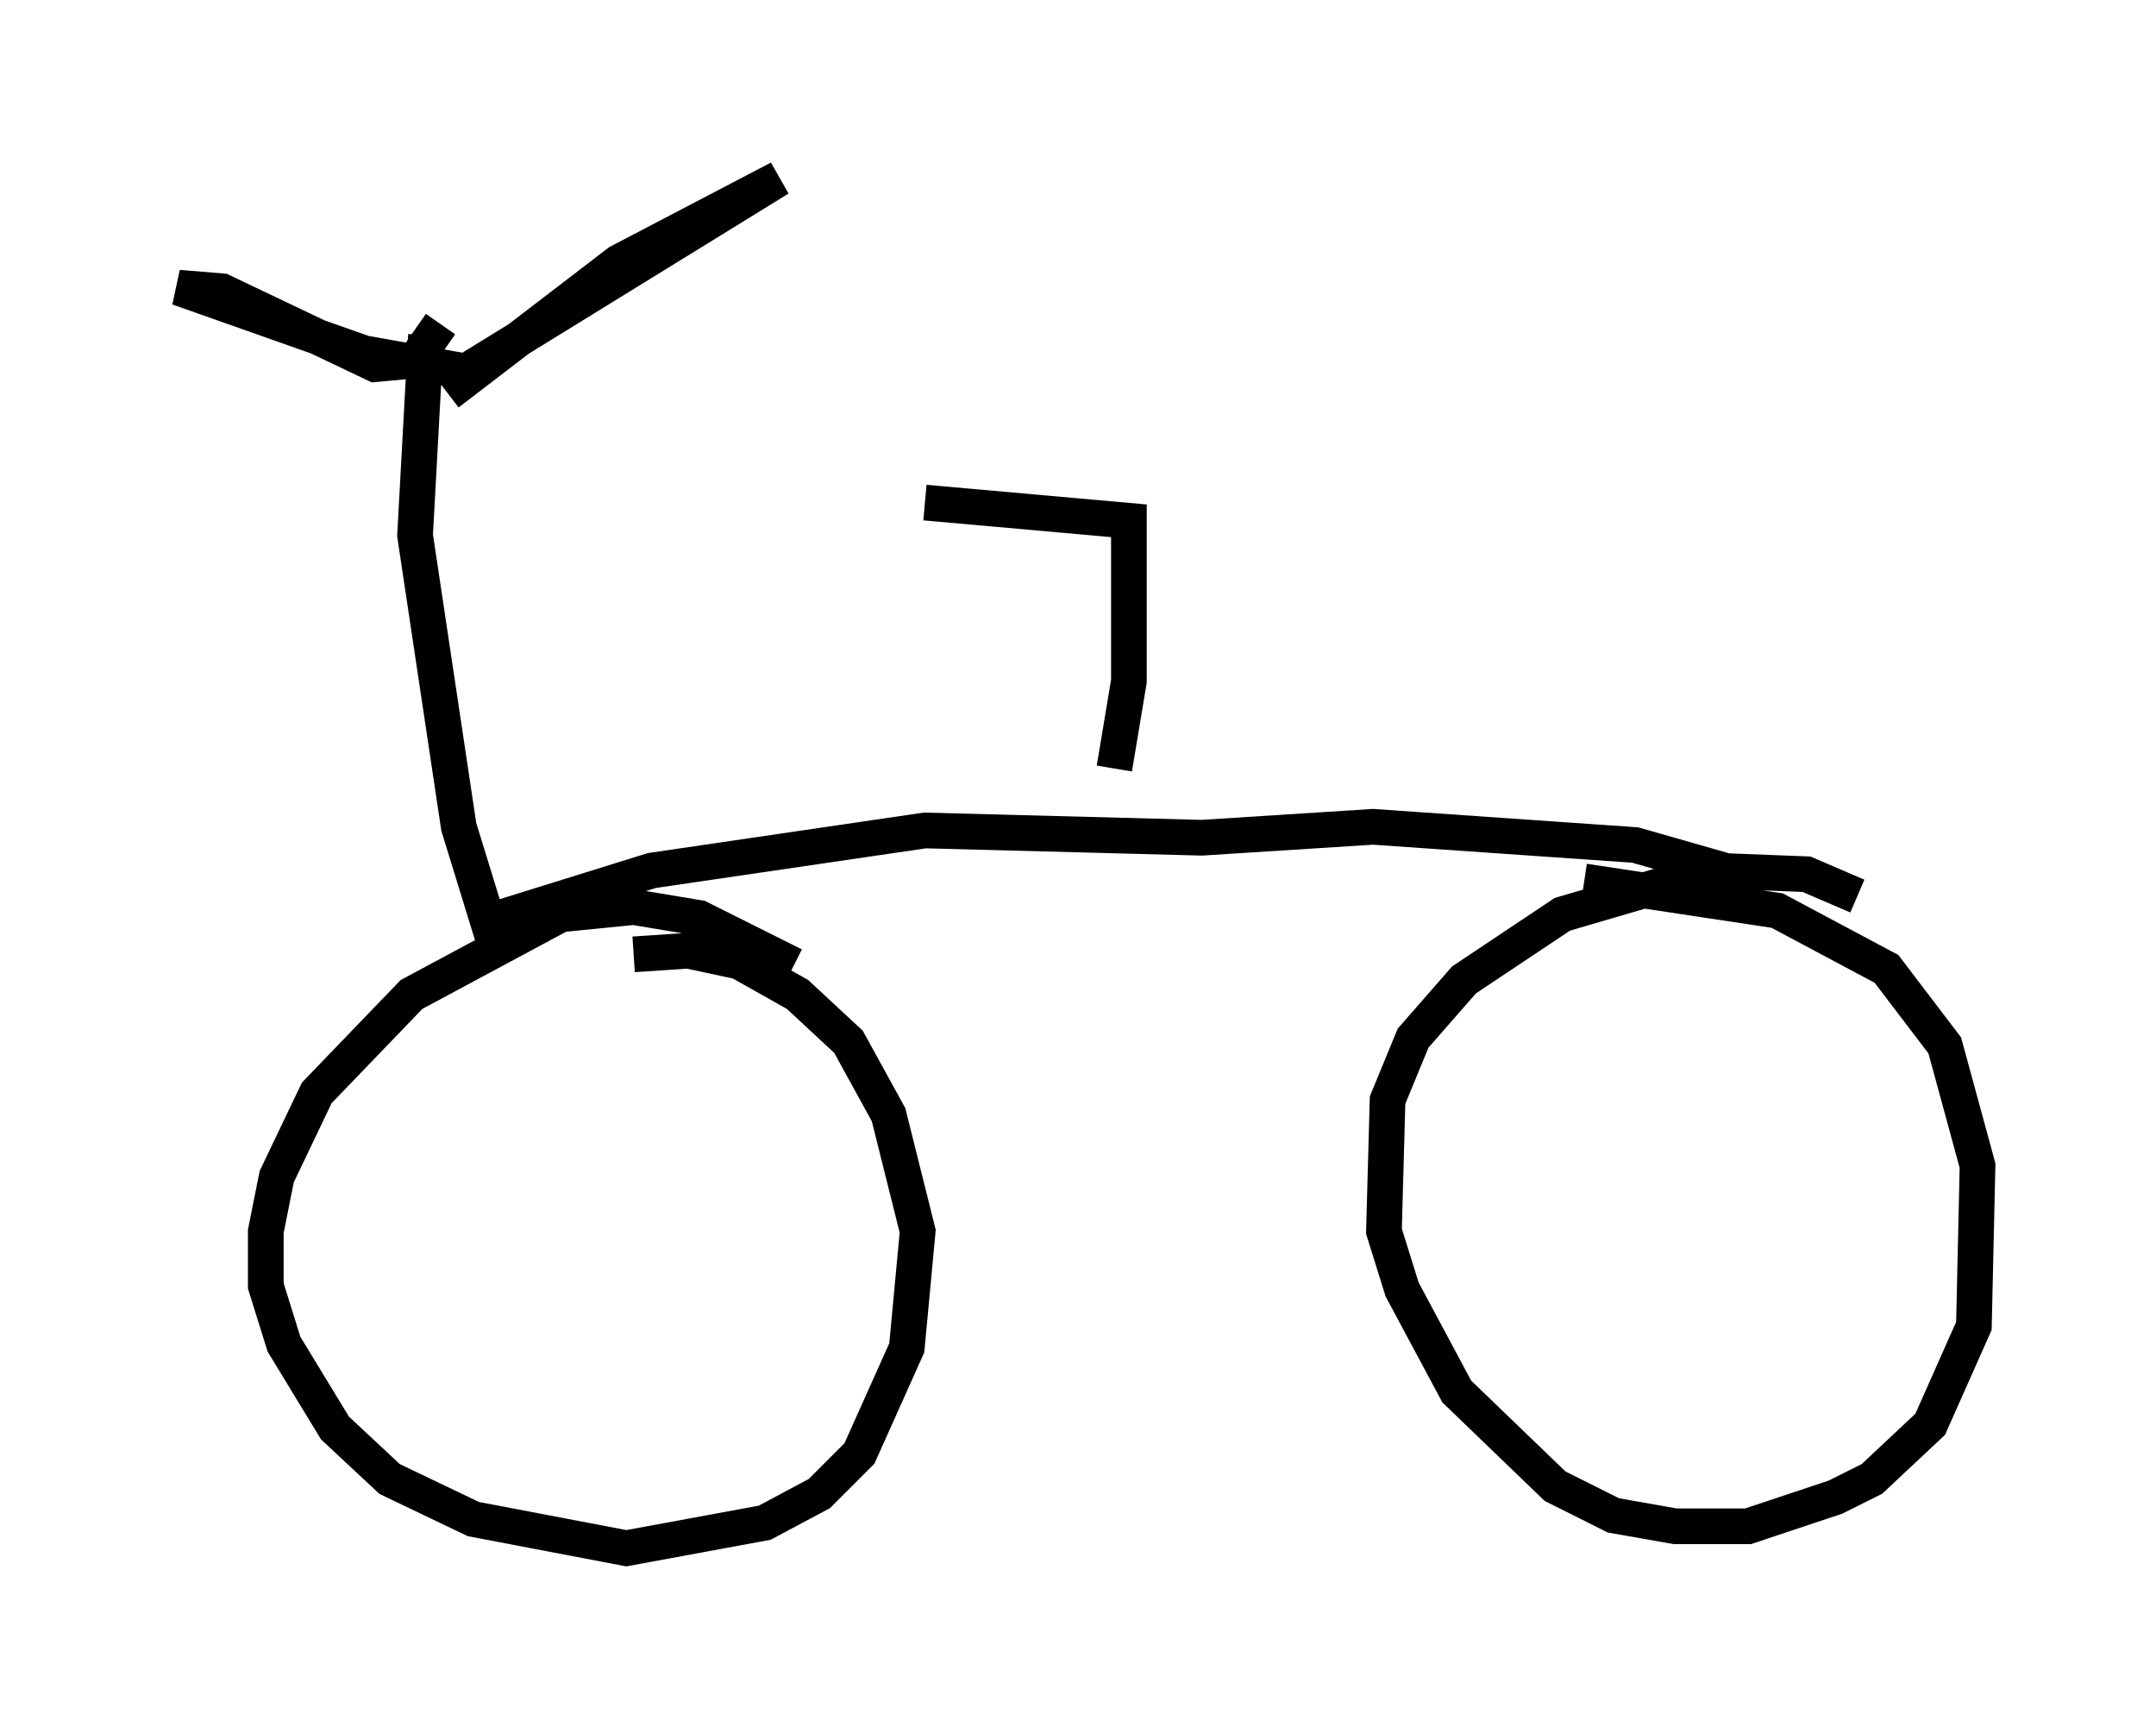 <?xml version="1.0" encoding="utf-8" ?>
<svg baseProfile="full" height="48.384" version="1.1" width="60.43" xmlns="http://www.w3.org/2000/svg" xmlns:ev="http://www.w3.org/2001/xml-events" xmlns:xlink="http://www.w3.org/1999/xlink"><defs /><rect fill="white" height="48.384" width="60.43" x="0" y="0" /><path d="M23.069, 28.275 m-0.817, -1.225 l-2.654, -1.327 -1.838, -0.306 l-2.042, 0.204 -4.185, 2.246 l-2.654, 2.756 -1.123, 2.348 l-0.306, 1.531 0.0, 1.531 l0.51, 1.633 1.429, 2.348 l1.531, 1.429 2.348, 1.123 l4.288, 0.817 3.879, -0.715 l1.531, -0.817 1.123, -1.123 l1.327, -2.96 0.306, -3.267 l-0.817, -3.267 -1.123, -2.042 l-1.429, -1.327 -1.633, -0.919 l-1.429, -0.306 -1.531, 0.102 m34.3, -1.633 l-1.429, -0.613 -2.654, -0.102 l-4.185, 1.225 -2.756, 1.838 l-1.429, 1.633 -0.715, 1.735 l-0.102, 3.675 0.51, 1.633 l1.531, 2.858 2.756, 2.654 l1.633, 0.817 1.735, 0.306 l2.042, 0.0 2.45, -0.817 l1.021, -0.51 1.633, -1.531 l1.225, -2.756 0.102, -4.492 l-0.919, -3.369 -1.633, -2.144 l-3.063, -1.633 -5.41, -0.817 m-32.463, -15.313 l-0.306, 5.615 1.225, 8.167 l0.817, 2.654 4.594, -1.429 l7.656, -1.123 7.758, 0.204 l4.798, -0.306 7.35, 0.51 l2.858, 0.817 m-17.456, -2.96 l0.408, -2.45 0.0, -4.492 l-5.717, -0.51 m-13.577, -5.002 l-0.715, 1.021 -1.123, 0.102 l-4.288, -2.042 -1.225, -0.102 l5.206, 1.838 2.858, 0.51 l8.779, -5.41 -4.492, 2.348 l-4.798, 3.675 " fill="none" stroke="black" stroke-width="1" /></svg>